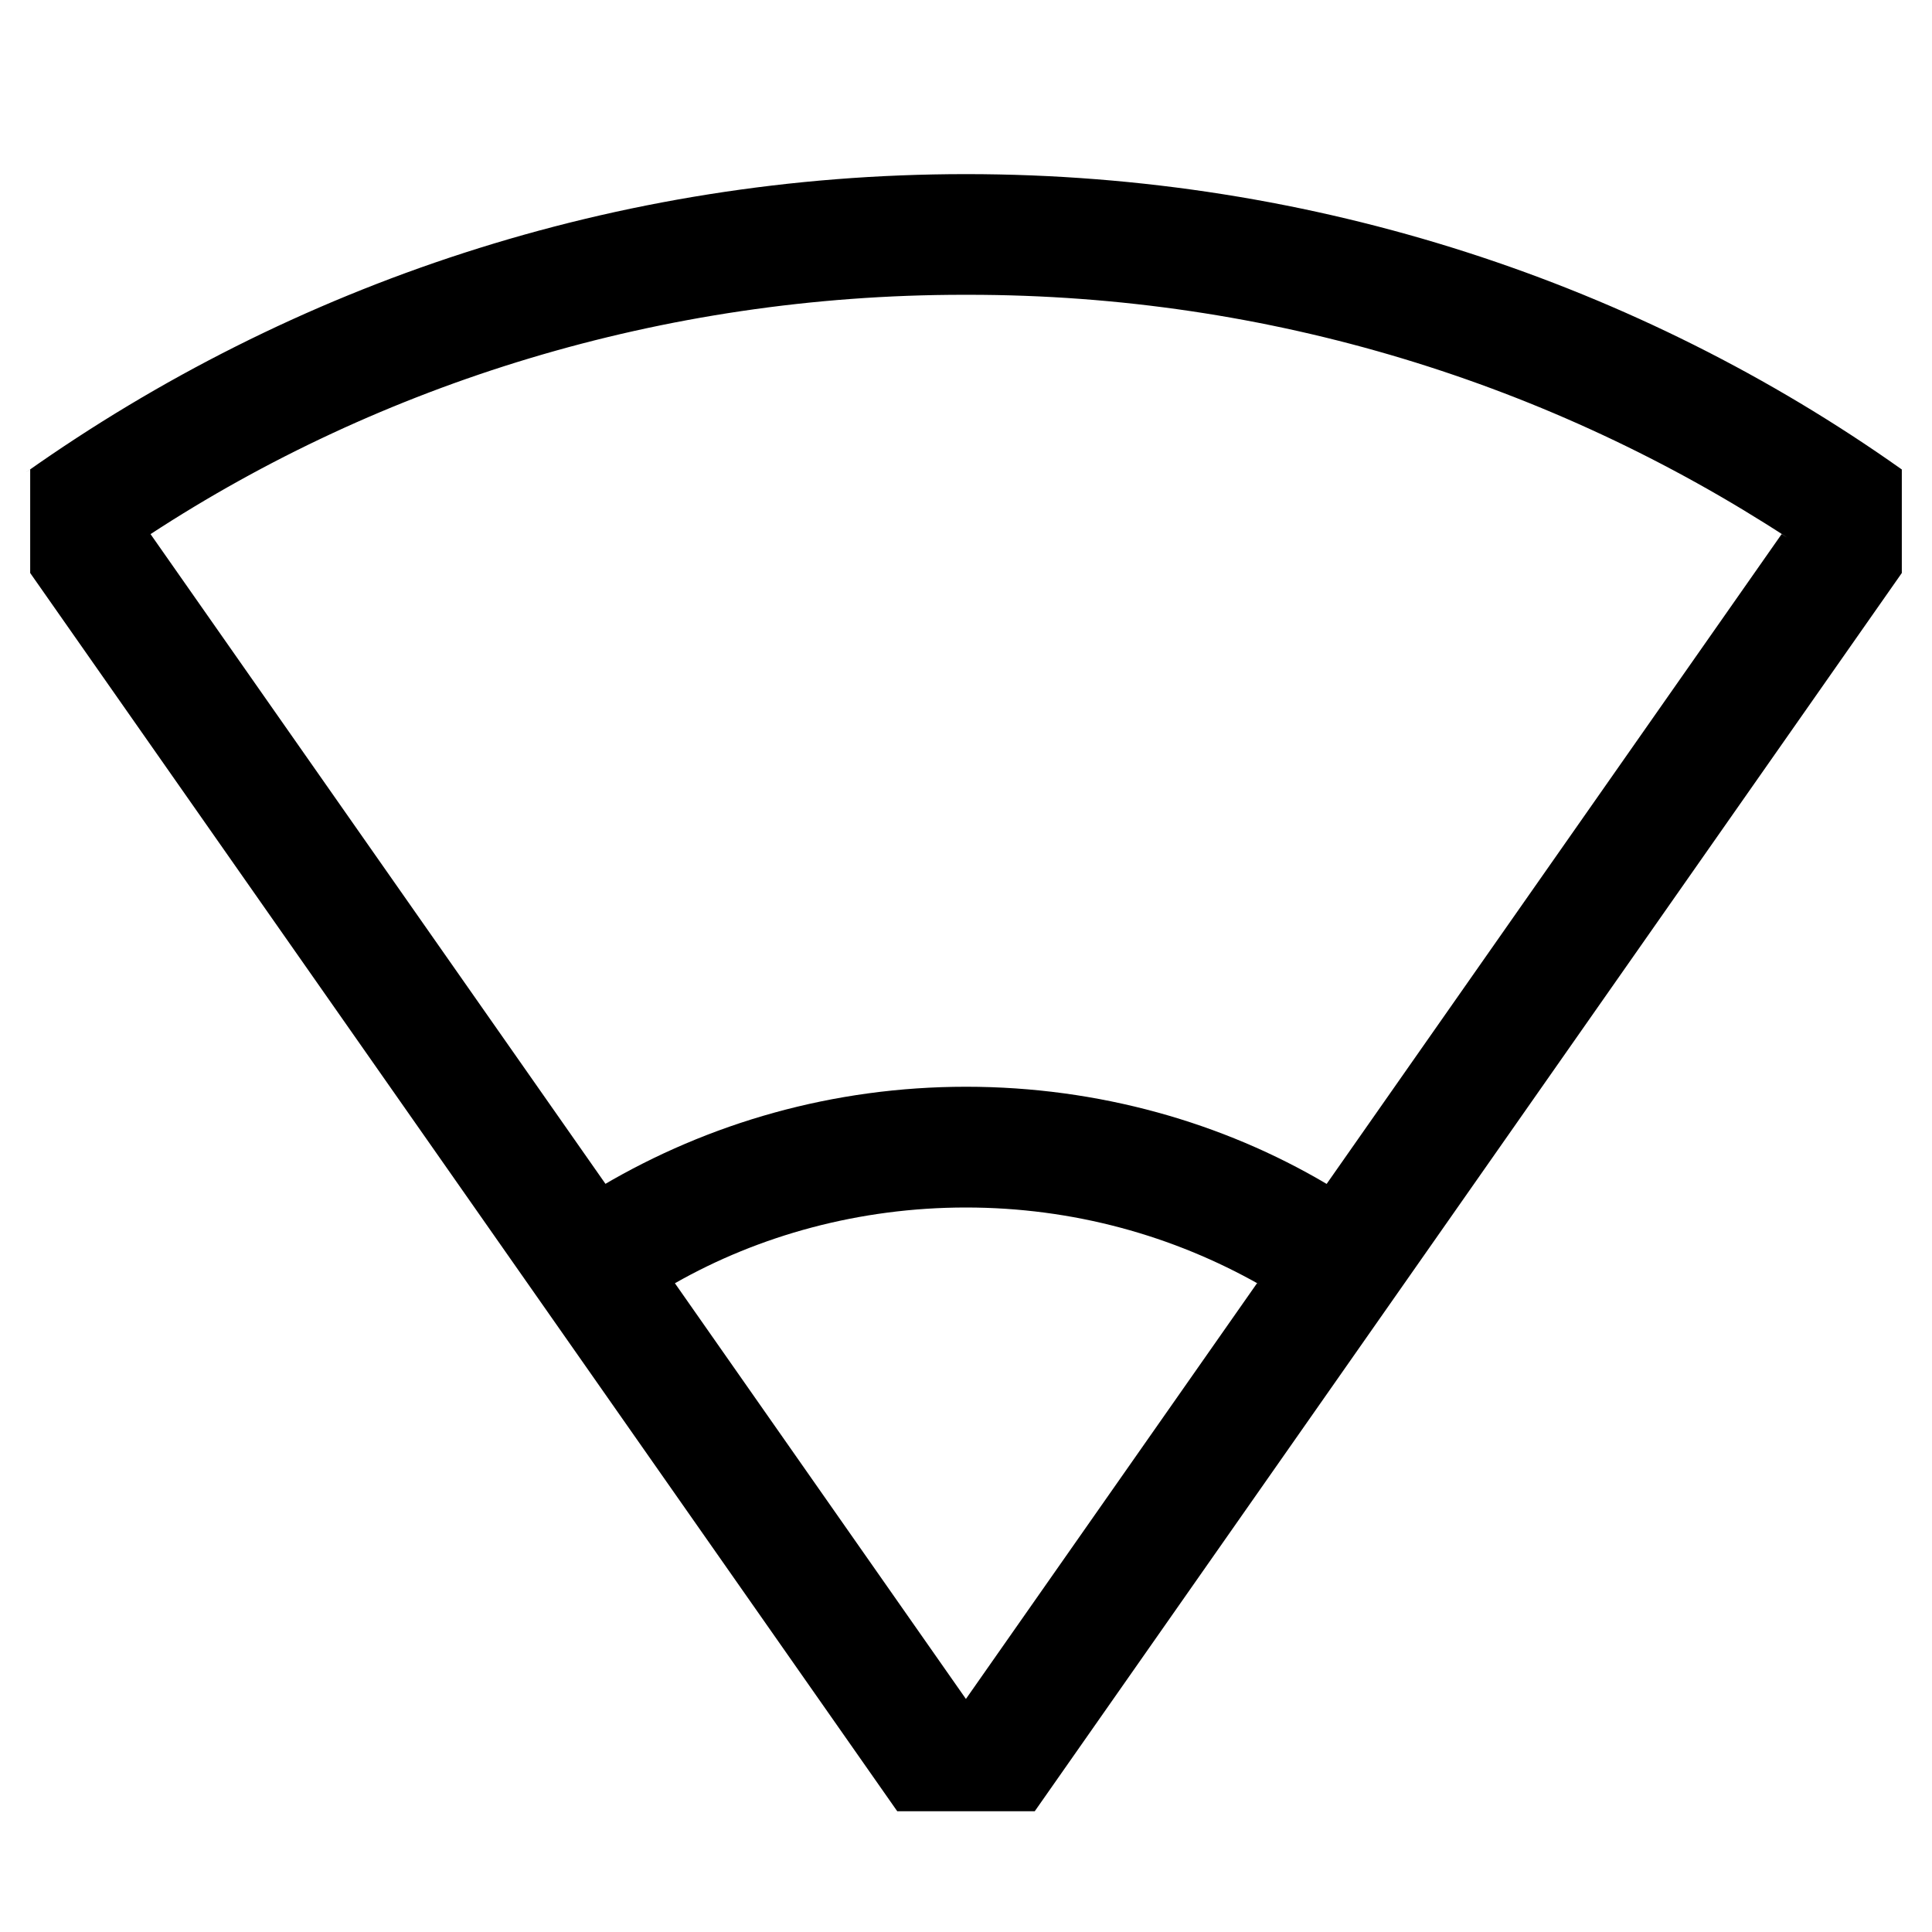<svg xmlns="http://www.w3.org/2000/svg" viewBox="0 0 24 24"><path d="M11.146 22.5h1.708L23.625 7.118V5.832l-.01-.007C20.378 3.534 16.349 2.163 12 2.163S3.622 3.534.322 5.868l.063-.043-.01.007v1.286zm-2.762-6.559C9.425 15.349 10.672 15 12 15s2.574.349 3.652.96l-.037-.019-3.616 5.164zM12 3.662h.03c3.753 0 7.248 1.109 10.174 3.017l-.072-.044-5.652 8.072c-1.284-.759-2.829-1.207-4.479-1.207s-3.196.448-4.521 1.23l.042-.023L1.87 6.635c2.854-1.864 6.348-2.973 10.102-2.973h.032-.002z"/></svg>